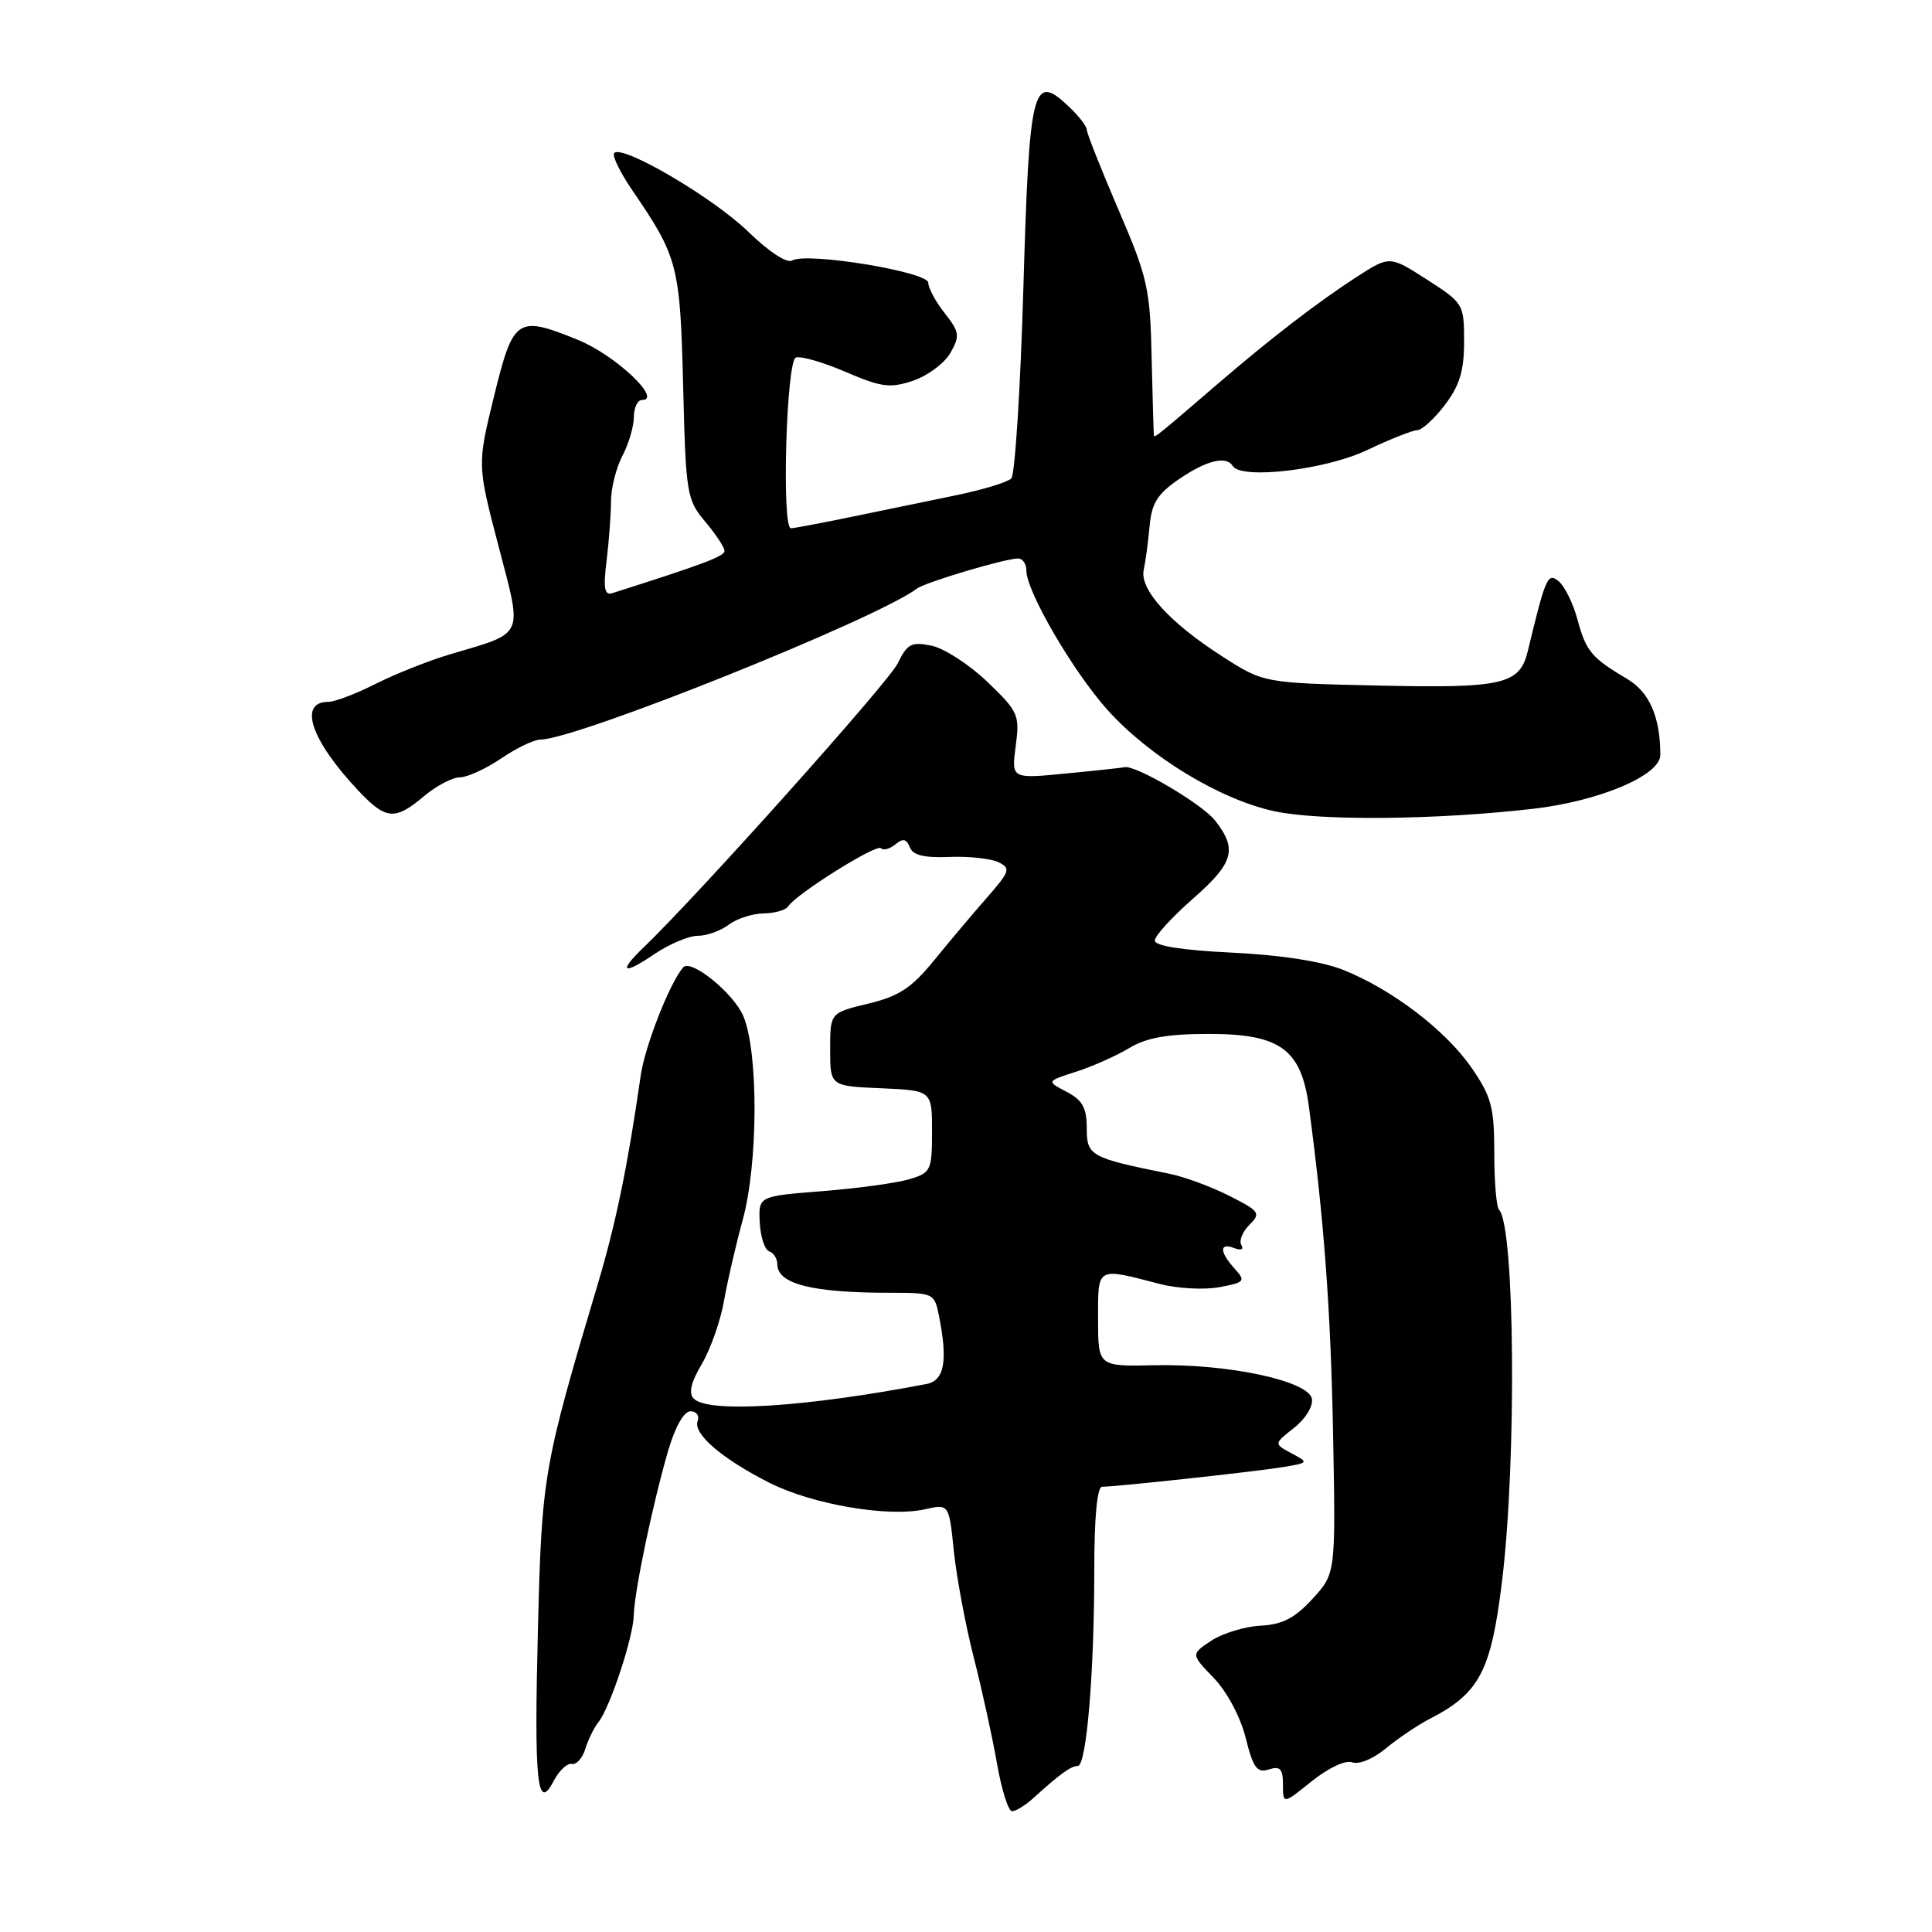 <?xml version="1.0" encoding="UTF-8" standalone="no"?>
<!DOCTYPE svg PUBLIC "-//W3C//DTD SVG 1.1//EN" "http://www.w3.org/Graphics/SVG/1.1/DTD/svg11.dtd" >
<svg xmlns="http://www.w3.org/2000/svg" xmlns:xlink="http://www.w3.org/1999/xlink" version="1.1" viewBox="0 0 256 256">
 <g >
 <path fill="currentColor"
d=" M 136.93 238.25 C 140.46 235.05 141.91 234.00 142.81 234.00 C 143.97 234.00 145.00 221.65 145.00 207.85 C 145.00 201.01 145.38 197.00 146.04 197.00 C 147.93 197.00 166.43 194.99 169.98 194.40 C 173.42 193.83 173.44 193.80 171.13 192.57 C 168.78 191.31 168.78 191.31 171.47 189.20 C 172.99 188.00 174.02 186.33 173.83 185.34 C 173.37 182.96 162.72 180.69 153.00 180.90 C 145.50 181.07 145.50 181.07 145.50 174.78 C 145.50 167.77 145.21 167.93 153.71 170.14 C 156.03 170.74 159.56 170.93 161.56 170.56 C 164.96 169.92 165.09 169.76 163.60 168.11 C 161.57 165.87 161.55 164.61 163.55 165.38 C 164.45 165.73 164.84 165.56 164.49 164.98 C 164.15 164.43 164.62 163.23 165.54 162.31 C 167.10 160.75 166.93 160.50 162.86 158.44 C 160.46 157.23 156.93 155.93 155.00 155.54 C 144.47 153.42 144.00 153.16 144.00 149.49 C 144.00 146.79 143.43 145.77 141.33 144.67 C 138.66 143.27 138.66 143.27 142.58 142.01 C 144.74 141.32 147.90 139.91 149.62 138.88 C 151.93 137.49 154.67 137.00 160.22 137.00 C 169.62 137.00 172.41 139.03 173.43 146.60 C 175.45 161.64 176.32 173.44 176.64 190.00 C 176.99 208.50 176.99 208.50 173.91 211.86 C 171.57 214.41 169.93 215.26 167.04 215.41 C 164.96 215.52 162.02 216.41 160.52 217.39 C 157.79 219.19 157.79 219.19 160.83 222.34 C 162.59 224.17 164.37 227.51 165.06 230.28 C 166.05 234.26 166.56 234.96 168.13 234.46 C 169.63 233.98 170.00 234.38 170.00 236.48 C 170.00 239.09 170.00 239.09 173.83 236.01 C 176.06 234.23 178.31 233.18 179.19 233.52 C 180.05 233.85 181.99 233.04 183.61 231.69 C 185.20 230.37 187.85 228.58 189.50 227.73 C 196.06 224.34 197.58 221.43 199.03 209.50 C 200.98 193.50 200.73 162.39 198.63 160.30 C 198.28 159.95 198.00 156.56 198.00 152.76 C 198.00 146.74 197.62 145.31 195.02 141.53 C 191.59 136.54 184.49 131.12 178.00 128.52 C 175.16 127.39 169.73 126.54 163.25 126.23 C 156.63 125.91 153.01 125.34 153.02 124.62 C 153.03 124.00 155.28 121.54 158.02 119.13 C 163.49 114.34 164.00 112.54 161.00 108.72 C 159.26 106.51 150.41 101.31 149.00 101.66 C 148.72 101.73 145.24 102.11 141.26 102.49 C 134.01 103.20 134.01 103.20 134.59 98.85 C 135.13 94.72 134.94 94.29 130.83 90.35 C 128.45 88.07 125.13 85.91 123.45 85.56 C 120.77 85.01 120.22 85.29 118.95 87.91 C 117.73 90.41 92.50 118.61 85.25 125.57 C 81.87 128.82 82.54 129.25 86.64 126.47 C 88.64 125.11 91.26 124.00 92.45 124.00 C 93.64 124.00 95.49 123.34 96.56 122.53 C 97.63 121.72 99.71 121.05 101.19 121.03 C 102.67 121.01 104.13 120.59 104.44 120.10 C 105.44 118.49 116.12 111.79 116.73 112.39 C 117.05 112.72 117.91 112.49 118.65 111.88 C 119.64 111.05 120.12 111.15 120.55 112.26 C 120.95 113.32 122.45 113.69 125.81 113.55 C 128.39 113.45 131.31 113.76 132.31 114.25 C 133.95 115.05 133.82 115.46 130.81 118.90 C 128.99 120.97 125.83 124.72 123.79 127.23 C 120.79 130.91 119.12 132.01 115.04 132.99 C 110.00 134.20 110.00 134.20 110.00 139.05 C 110.00 143.91 110.00 143.91 116.75 144.20 C 123.50 144.50 123.50 144.50 123.50 149.93 C 123.50 155.09 123.35 155.40 120.50 156.25 C 118.85 156.75 113.67 157.46 109.00 157.83 C 100.50 158.50 100.50 158.50 100.67 161.97 C 100.77 163.88 101.33 165.61 101.92 165.81 C 102.51 166.00 103.00 166.78 103.00 167.52 C 103.00 170.15 107.67 171.32 118.15 171.30 C 123.63 171.30 123.83 171.39 124.40 174.27 C 125.62 180.34 125.15 182.93 122.75 183.39 C 106.72 186.46 93.87 187.27 91.93 185.33 C 91.21 184.61 91.54 183.20 92.99 180.74 C 94.15 178.78 95.48 175.00 95.94 172.34 C 96.41 169.68 97.52 164.89 98.40 161.70 C 100.46 154.22 100.52 139.48 98.50 134.65 C 97.23 131.62 91.55 127.01 90.53 128.18 C 88.76 130.20 85.47 138.57 84.90 142.50 C 83.18 154.47 81.62 162.05 79.25 170.00 C 71.98 194.41 71.80 195.44 71.28 215.75 C 70.76 236.27 71.17 240.23 73.38 235.96 C 74.09 234.61 75.16 233.60 75.77 233.73 C 76.38 233.86 77.19 232.96 77.56 231.73 C 77.94 230.50 78.72 228.91 79.30 228.19 C 80.83 226.27 83.93 216.91 83.98 214.00 C 84.05 210.92 86.46 199.37 88.52 192.27 C 89.46 189.06 90.62 187.00 91.50 187.00 C 92.29 187.00 92.71 187.58 92.44 188.30 C 91.80 189.97 95.64 193.28 101.96 196.48 C 107.63 199.35 117.73 201.08 122.54 199.99 C 125.75 199.27 125.75 199.27 126.39 205.55 C 126.75 209.00 127.93 215.31 129.01 219.56 C 130.10 223.81 131.49 230.15 132.10 233.64 C 132.71 237.14 133.61 240.00 134.10 240.00 C 134.60 240.00 135.87 239.21 136.93 238.25 Z  M 203.14 107.17 C 211.92 106.16 220.00 102.74 220.00 100.04 C 220.00 95.00 218.56 91.71 215.60 89.96 C 210.87 87.15 210.16 86.30 209.03 82.11 C 208.46 79.98 207.34 77.70 206.55 77.04 C 205.08 75.82 204.82 76.40 202.44 86.28 C 201.37 90.70 199.17 91.21 182.63 90.84 C 167.45 90.50 167.45 90.50 161.99 87.00 C 154.98 82.51 150.98 78.10 151.55 75.50 C 151.79 74.40 152.14 71.79 152.33 69.70 C 152.61 66.65 153.38 65.43 156.28 63.45 C 159.92 60.98 162.49 60.36 163.35 61.75 C 164.47 63.57 175.61 62.26 181.10 59.66 C 184.17 58.20 187.19 57.00 187.80 57.00 C 188.40 57.00 190.05 55.50 191.45 53.66 C 193.41 51.09 194.00 49.13 194.00 45.26 C 194.00 40.30 193.91 40.15 189.07 37.04 C 184.14 33.88 184.14 33.88 179.82 36.66 C 174.69 39.97 168.37 44.83 161.50 50.74 C 153.71 57.44 153.01 58.02 152.91 57.75 C 152.86 57.61 152.73 53.00 152.60 47.50 C 152.40 38.22 152.08 36.80 148.19 27.76 C 145.89 22.40 144.00 17.64 144.00 17.18 C 144.00 16.72 142.89 15.30 141.53 14.03 C 136.84 9.62 136.38 11.50 135.60 38.25 C 135.21 51.59 134.49 62.90 134.00 63.40 C 133.51 63.89 130.27 64.88 126.80 65.60 C 123.34 66.31 117.12 67.60 113.00 68.45 C 108.88 69.30 105.18 70.00 104.80 70.00 C 103.55 70.00 104.19 47.86 105.45 47.38 C 106.09 47.14 109.06 47.99 112.05 49.28 C 116.80 51.32 117.95 51.47 121.00 50.44 C 122.92 49.79 125.14 48.14 125.93 46.77 C 127.22 44.50 127.15 44.01 125.18 41.50 C 123.98 39.98 123.00 38.16 123.00 37.47 C 123.00 36.01 106.83 33.37 104.96 34.52 C 104.29 34.94 101.87 33.35 99.15 30.71 C 94.53 26.21 82.52 19.15 81.39 20.27 C 81.07 20.60 82.14 22.80 83.76 25.18 C 89.83 34.05 90.12 35.14 90.52 51.13 C 90.87 65.44 91.00 66.21 93.44 69.12 C 94.85 70.79 96.00 72.53 96.00 73.00 C 96.00 73.71 93.23 74.75 81.15 78.59 C 80.09 78.92 79.92 77.98 80.38 74.26 C 80.70 71.64 80.96 68.11 80.96 66.40 C 80.96 64.70 81.64 62.00 82.47 60.40 C 83.31 58.81 83.99 56.49 83.99 55.25 C 84.00 54.01 84.48 53.00 85.07 53.00 C 87.85 53.00 81.50 47.03 76.59 45.04 C 68.50 41.75 68.02 42.08 65.45 52.55 C 63.24 61.59 63.24 61.59 66.04 72.30 C 69.25 84.59 69.63 83.73 59.67 86.69 C 56.83 87.53 52.38 89.30 49.78 90.61 C 47.19 91.93 44.36 93.00 43.50 93.00 C 39.48 93.00 41.19 98.08 47.46 104.74 C 51.13 108.64 52.32 108.75 56.18 105.50 C 57.82 104.12 59.96 103.00 60.94 103.00 C 61.92 103.00 64.38 101.87 66.40 100.50 C 68.43 99.12 70.77 98.00 71.60 98.00 C 76.32 98.00 116.12 82.04 121.50 77.99 C 122.62 77.15 133.20 74.00 134.90 74.00 C 135.51 74.00 136.00 74.72 136.00 75.61 C 136.00 78.37 142.20 89.00 146.76 94.08 C 152.34 100.28 161.64 105.93 168.85 107.49 C 174.84 108.79 190.30 108.65 203.14 107.17 Z "/>
</g>
</svg>